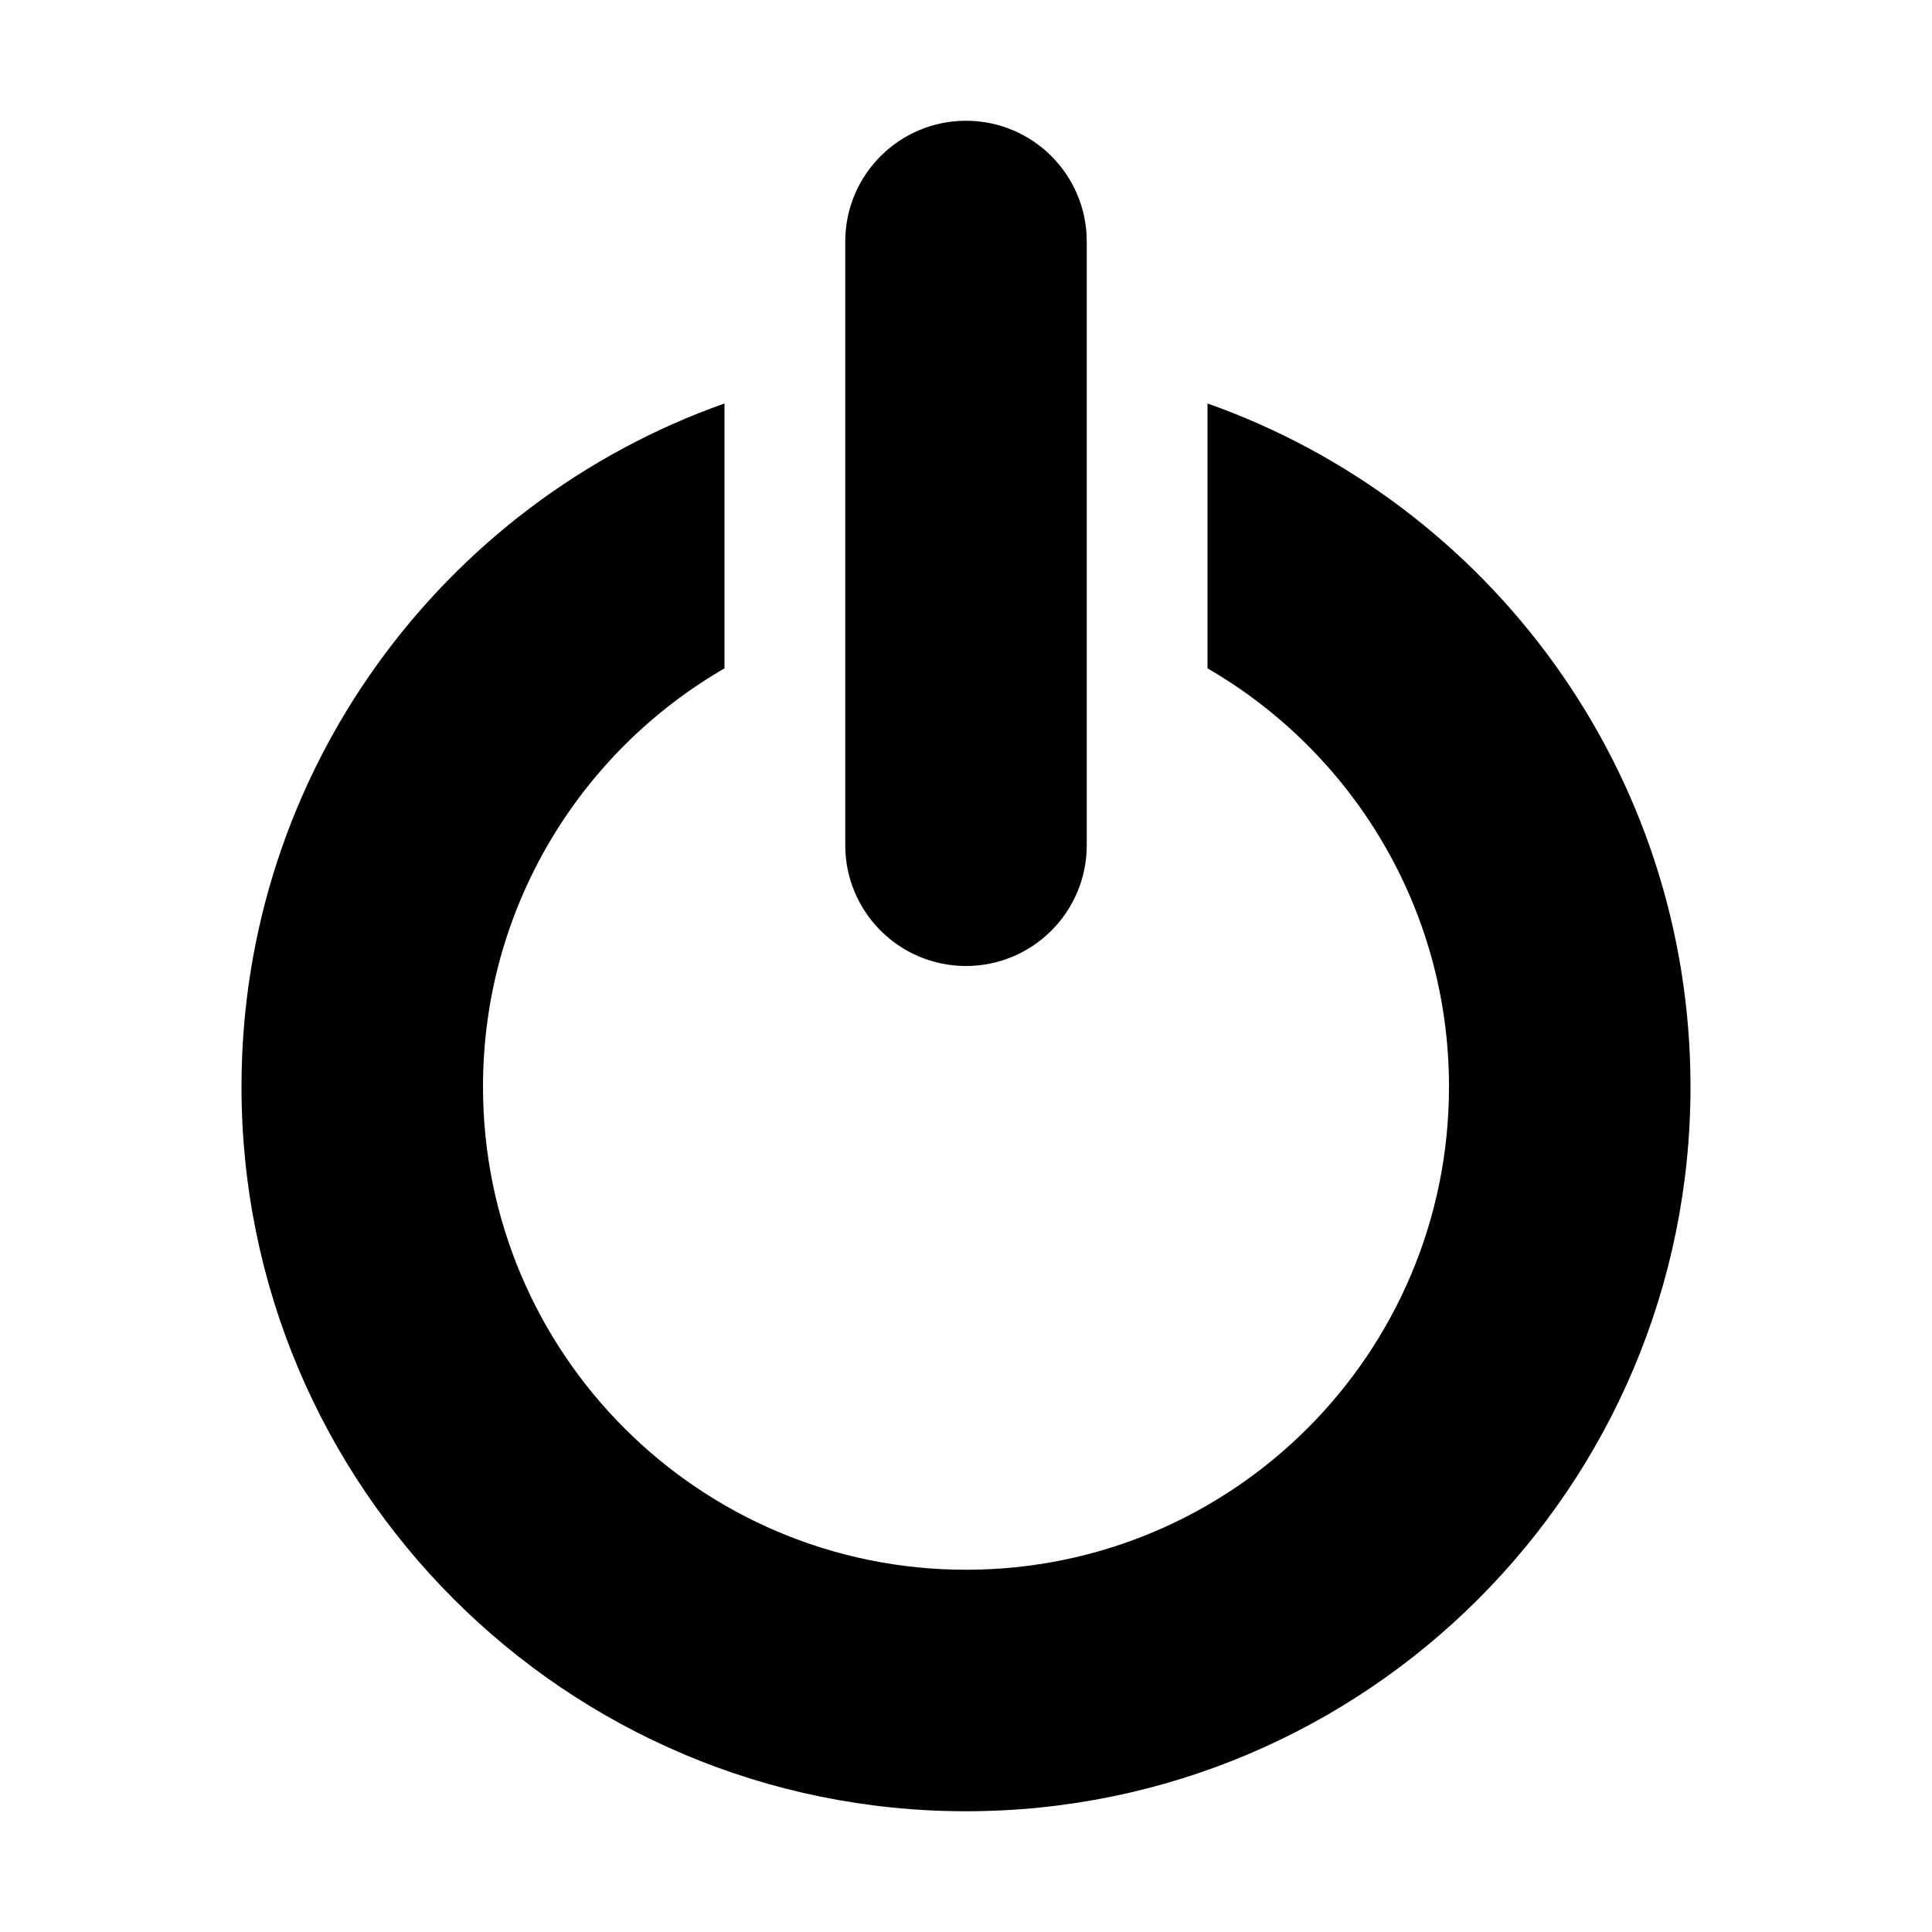 <svg width="512" height="512" viewBox="0 0 512 512" xmlns="http://www.w3.org/2000/svg"><title>Slice 1</title><path d="M384 288c0-47.378-25.741-88.744-64-110.876v-70.199c74.572 26.358 128 97.477 128 181.075 0 106.039-85.961 192-192 192s-192-85.961-192-192c0-83.598 53.428-154.717 128-181.075v70.199c-38.259 22.132-64 63.498-64 110.876 0 70.692 57.308 128 128 128 70.692 0 128-57.308 128-128zm-160-64.004v-159.991c0-17.673 14.327-32.004 32-32.004 17.677 0 32 14.329 32 32.004v159.991c0 17.673-14.327 32.004-32 32.004-17.677 0-32-14.329-32-32.004zm0 0" fill="#000000" fill-rule="evenodd"/></svg>